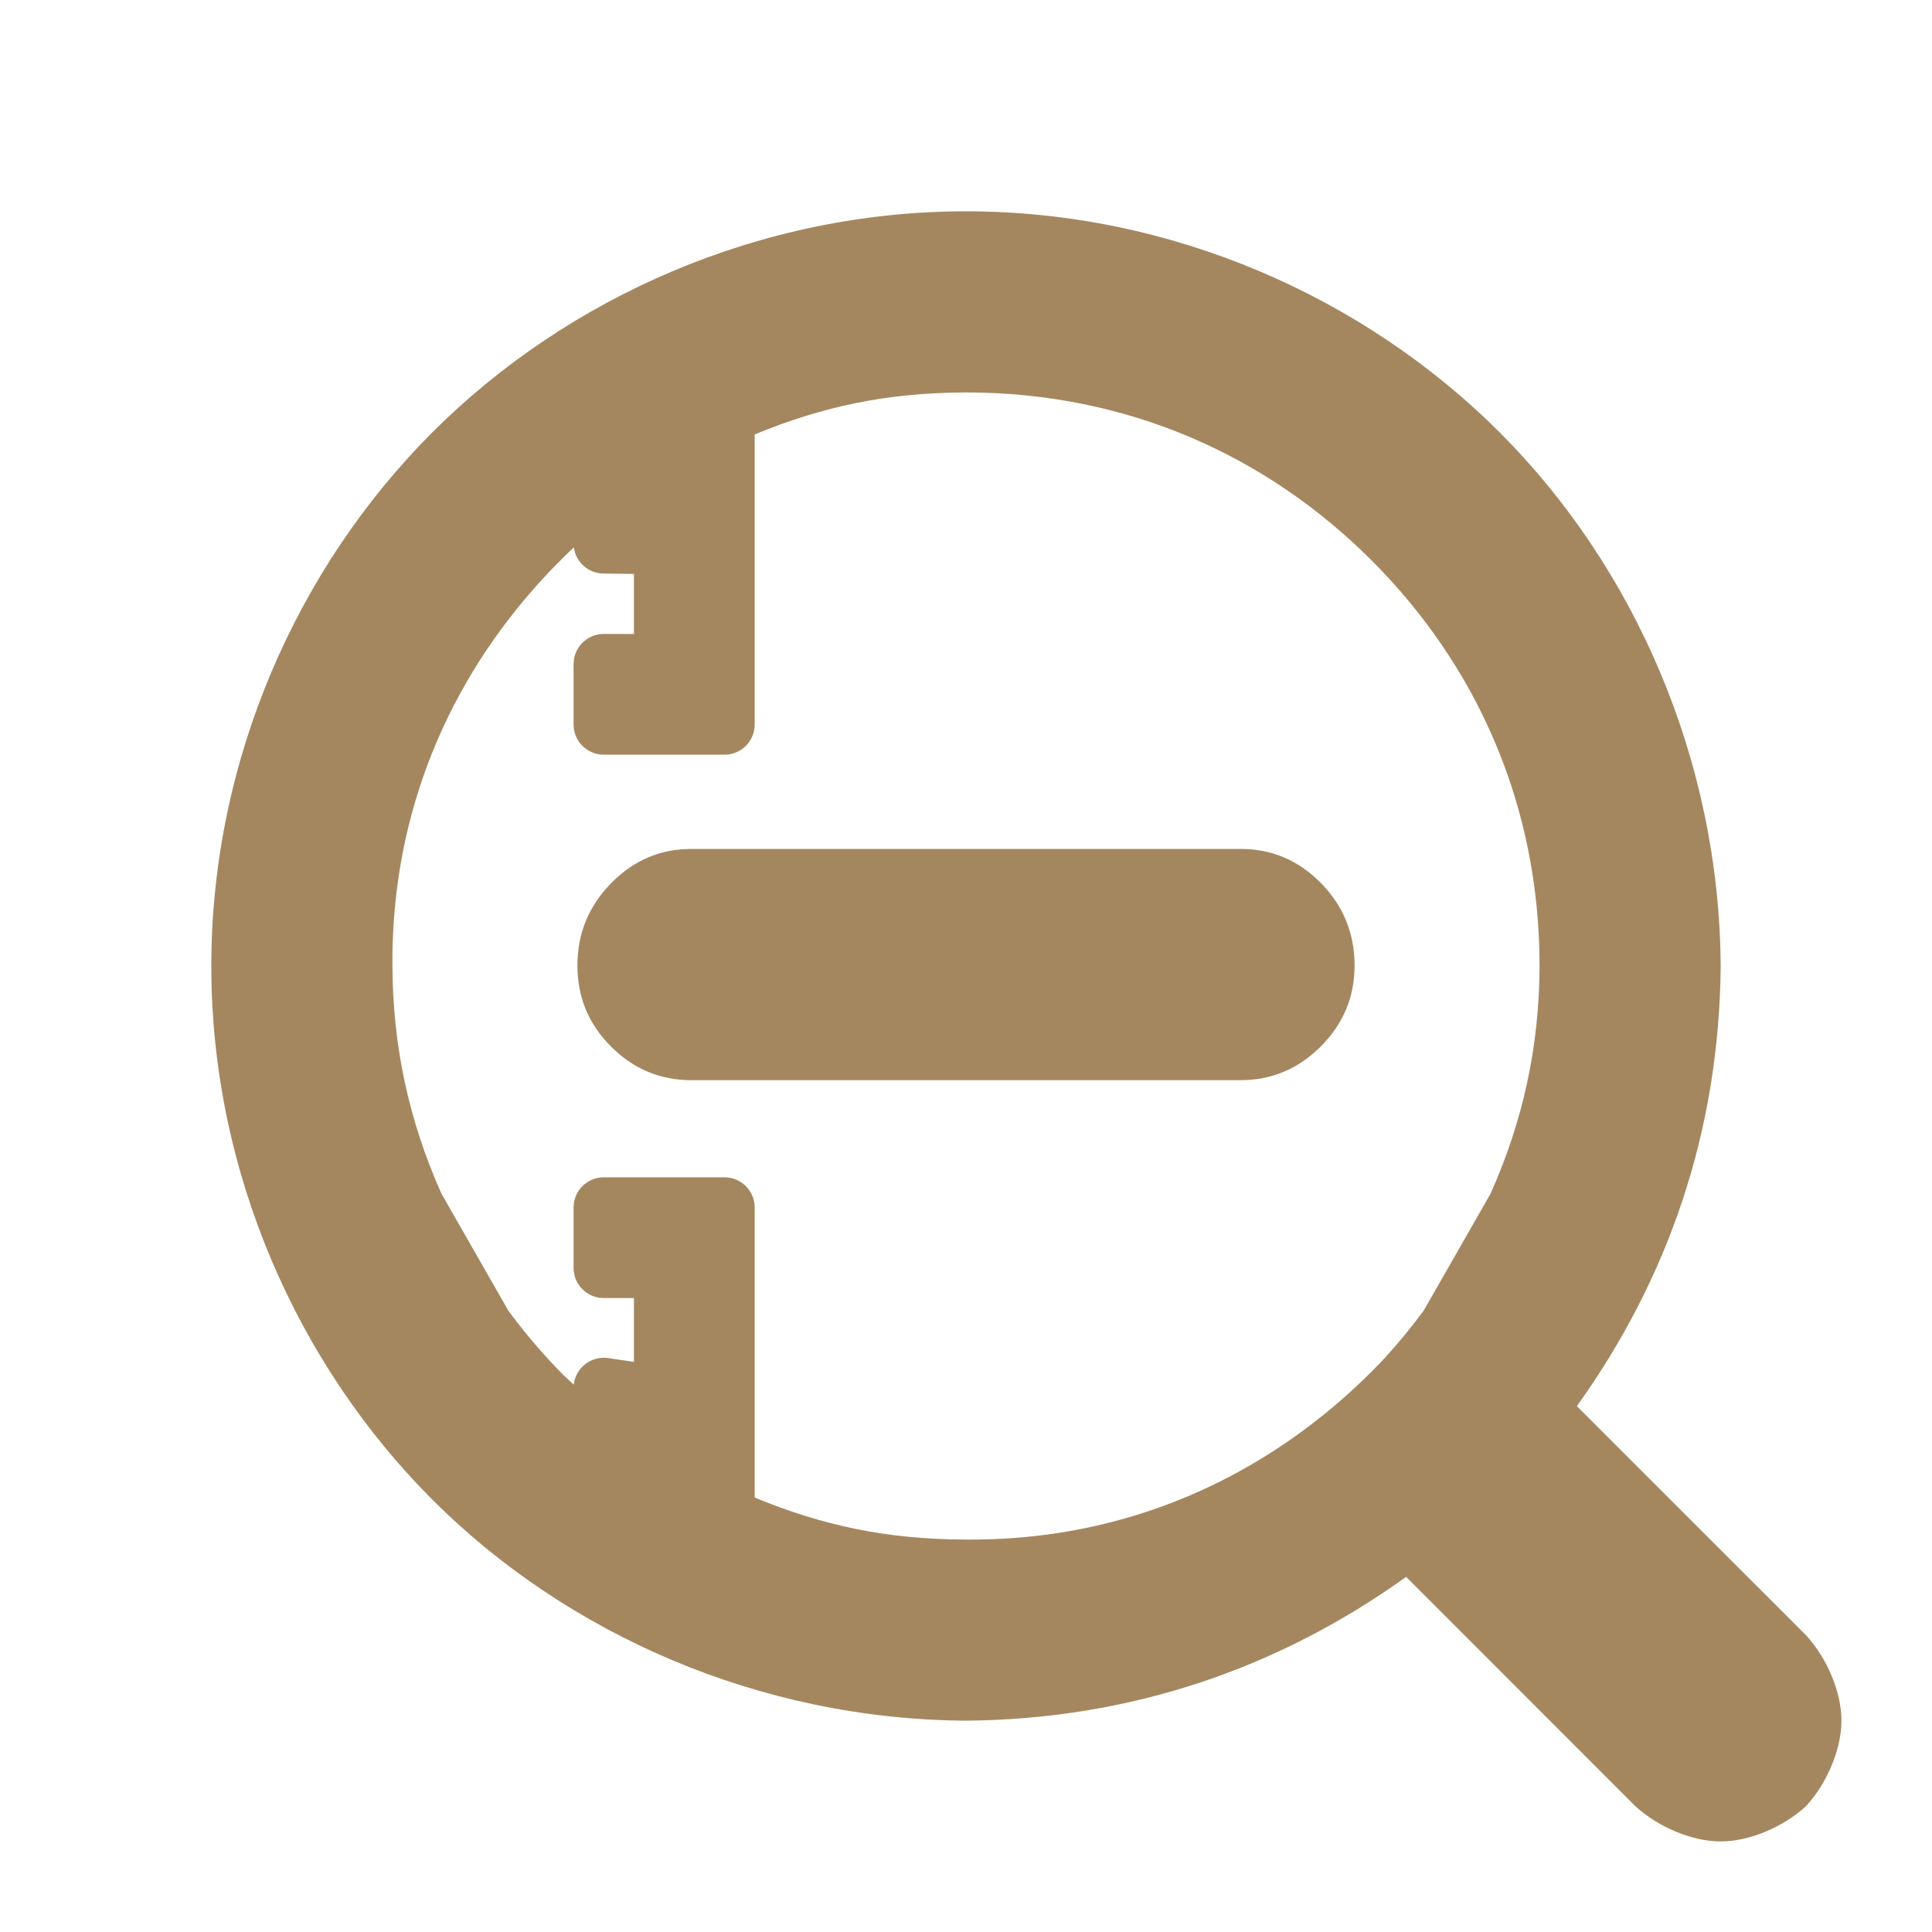<svg viewBox="0 0 32 32" xmlns="http://www.w3.org/2000/svg"><path fill="rgb(165, 135, 95)" d="m12.5 7.196v4.804c0 .276-.224.5-.5.5h-2c-.276 0-.5-.224-.5-.5v-1c0-.276.224-.5.5-.5h.5v-.994l-.505-.006c-.251-.003-.458-.19-.491-.433-.075.07-.149.142-.222.215-1.626 1.627-2.655 3.743-2.771 6.174-.009.18-.013.361-.011.544.005 1.326.274 2.57.813 3.773l1.107 1.936c.28.38.584.734.907 1.061.058.055.117.11.176.164.014-.125.074-.24.17-.323.11-.095.256-.138.399-.117l.428.063v-1.057h-.5c-.276 0-.5-.224-.5-.5v-1c0-.276.224-.5.5-.5h2c.276 0 .5.224.5.5v4.804c1.119.461 2.172.692 3.5.696.523.004 1.033-.033 1.528-.109 2.019-.312 3.787-1.271 5.19-2.673.073-.073.145-.147.215-.222.227-.248.443-.511.647-.787l1.107-1.936c.539-1.203.809-2.445.813-3.773 0-2.659-1.036-4.971-2.782-6.718-1.747-1.746-4.059-2.782-6.718-2.782-1.326.005-2.381.235-3.5.696zm-1.05 10.695c-.515 0-.958-.185-1.33-.557-.371-.37-.556-.817-.556-1.344s.185-.979.556-1.359c.372-.381.815-.57 1.33-.57h9.1c.515 0 .958.188 1.33.566.371.379.556.833.556 1.366 0 .516-.185.962-.556 1.336-.372.373-.815.562-1.33.562zm17.05-1.889c-.024 2.741-.871 5.18-2.382 7.288l3.797 3.796c.349.38.585.941.585 1.414s-.237 1.034-.586 1.415c-.38.349-.941.585-1.414.585s-1.034-.236-1.415-.585l-3.795-3.797c-2.108 1.511-4.549 2.358-7.29 2.382-3.416-.022-6.604-1.427-8.839-3.661-2.234-2.235-3.661-5.423-3.661-8.839s1.427-6.604 3.661-8.839c2.235-2.234 5.423-3.661 8.839-3.661s6.604 1.427 8.839 3.661c2.234 2.235 3.639 5.425 3.661 8.841z"/></svg>